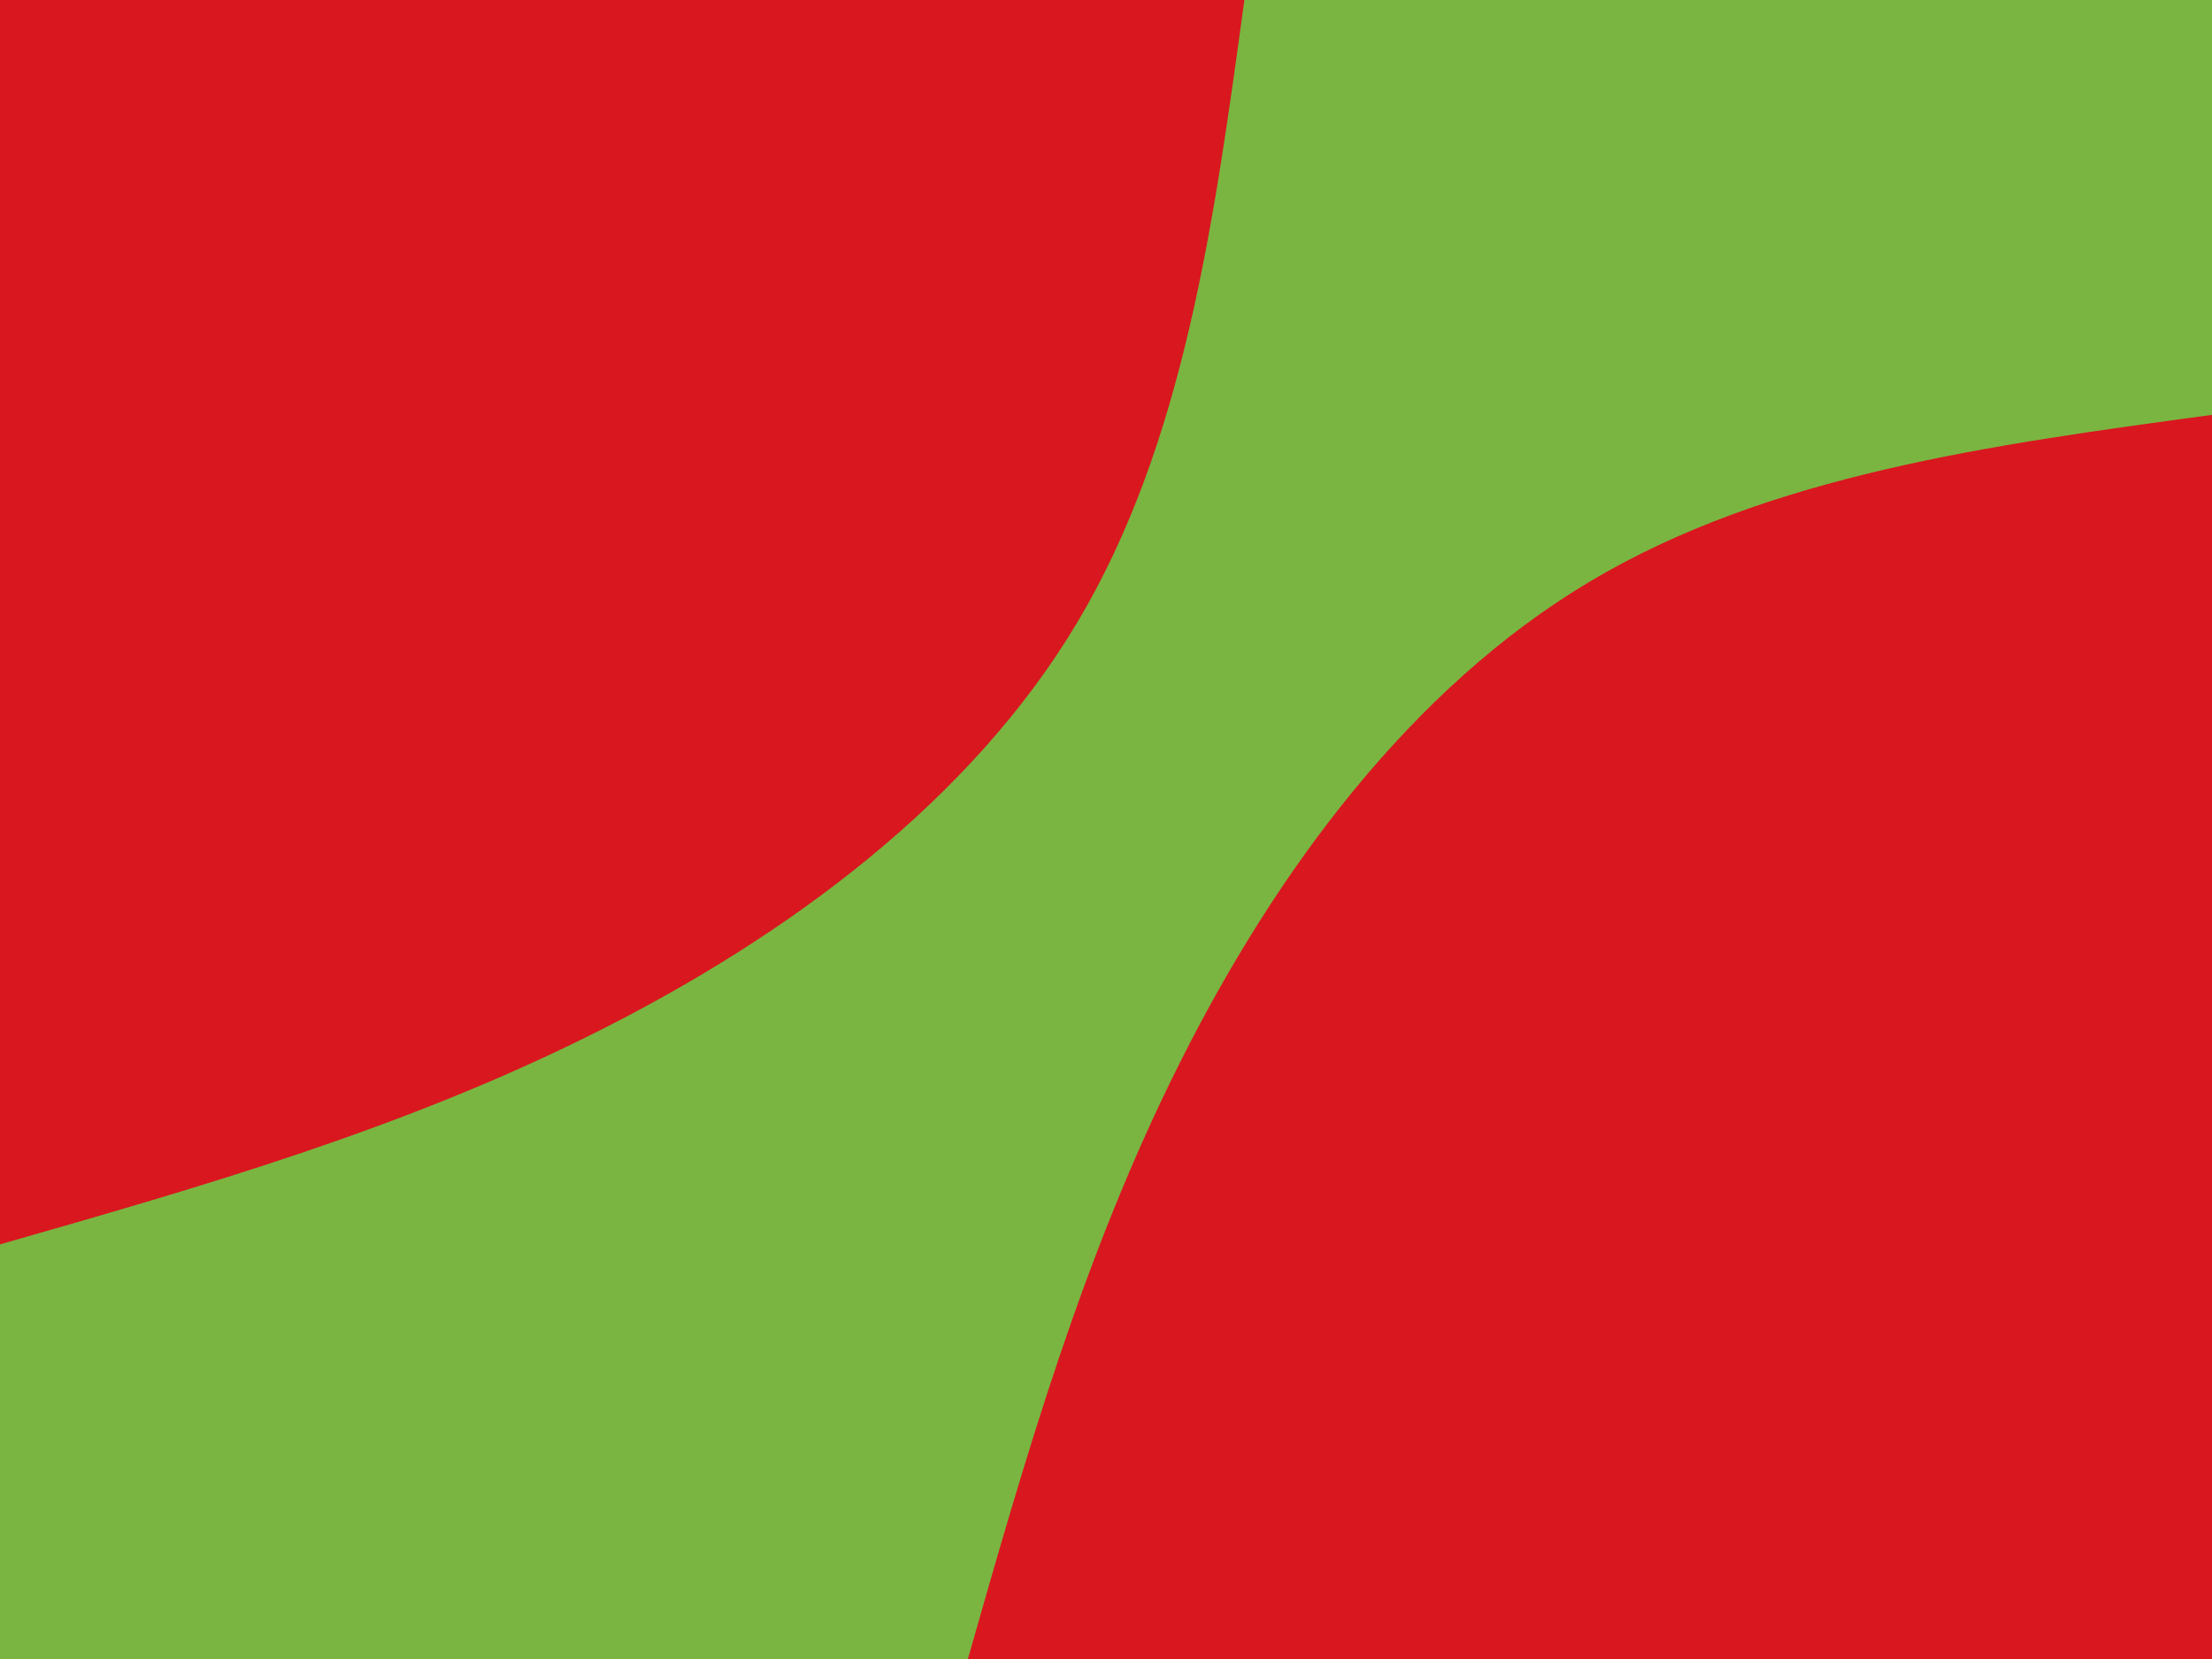 <svg id="visual" viewBox="0 0 900 675" width="900" height="675" xmlns="http://www.w3.org/2000/svg" xmlns:xlink="http://www.w3.org/1999/xlink" version="1.1"><rect x="0" y="0" width="900" height="675" fill="#7ab541"></rect><defs><linearGradient id="grad1_0" x1="25%" y1="100%" x2="100%" y2="0%"><stop offset="23.333%" stop-color="#7ab541" stop-opacity="1"></stop><stop offset="76.667%" stop-color="#7ab541" stop-opacity="1"></stop></linearGradient></defs><defs><linearGradient id="grad2_0" x1="0%" y1="100%" x2="75%" y2="0%"><stop offset="23.333%" stop-color="#7ab541" stop-opacity="1"></stop><stop offset="76.667%" stop-color="#7ab541" stop-opacity="1"></stop></linearGradient></defs><g transform="translate(900, 675)"><path d="M-506.2 0C-482.8 -82.1 -459.3 -164.3 -420 -242.5C-380.8 -320.7 -325.8 -395.1 -253.1 -438.4C-180.5 -481.7 -90.2 -494 0 -506.2L0 0Z" fill="#d9171f"></path></g><g transform="translate(0, 0)"><path d="M506.3 0C494 90.2 481.7 180.5 438.4 253.1C395.1 325.8 320.7 380.8 242.5 420C164.3 459.3 82.1 482.8 0 506.3L0 0Z" fill="#d9171f"></path></g></svg>